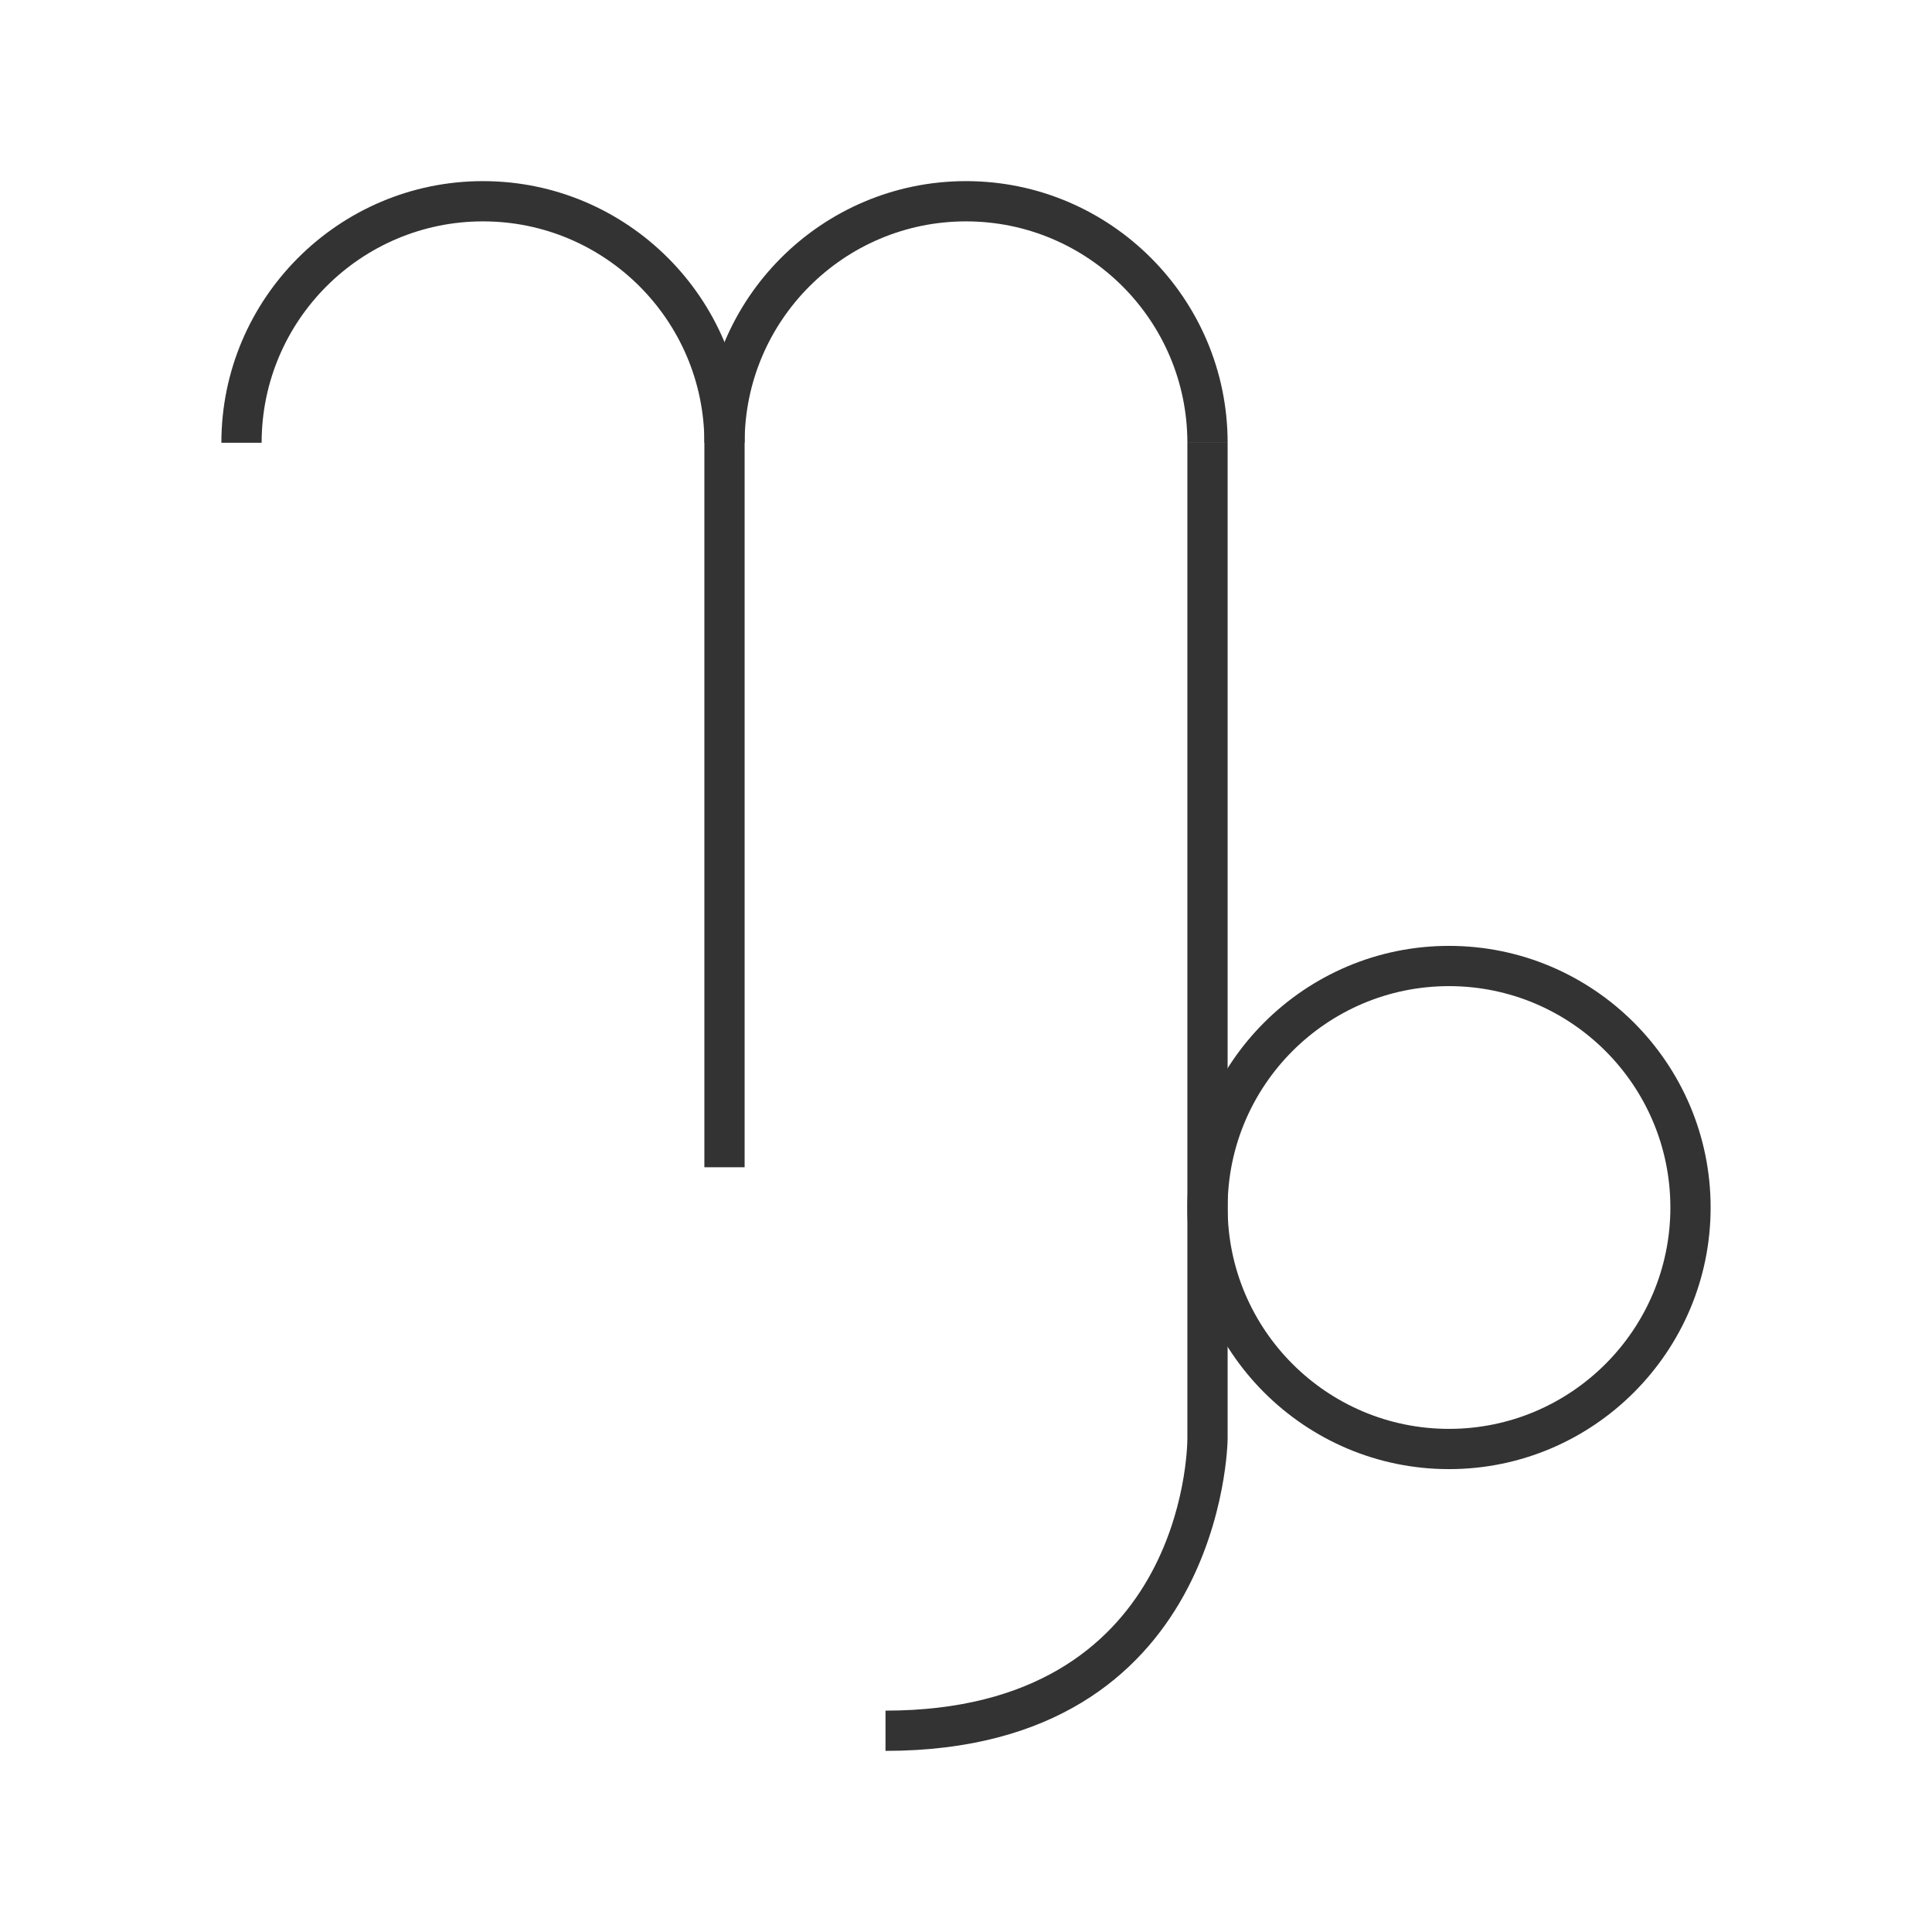 <?xml version="1.0" encoding="iso-8859-1"?>
<svg version="1.1" id="&#x56FE;&#x5C42;_1" xmlns="http://www.w3.org/2000/svg" xmlns:xlink="http://www.w3.org/1999/xlink" x="0px"
	 y="0px" viewBox="0 0 24 24" style="enable-background:new 0 0 24 24;" xml:space="preserve">
<path style="fill:#333333;" d="M9.25,5.5h-0.5c0-1.517-1.233-2.75-2.75-2.75S3.25,3.983,3.25,5.5h-0.5c0-1.792,1.458-3.25,3.25-3.25
	S9.25,3.708,9.25,5.5z"/>
<rect x="8.75" y="5.5" style="fill:#333333;" width="0.5" height="9"/>
<path style="fill:#333333;" d="M15.25,5.5h-0.5c0-1.517-1.233-2.75-2.75-2.75S9.25,3.983,9.25,5.5h-0.5
	c0-1.792,1.458-3.25,3.25-3.25S15.25,3.708,15.25,5.5z"/>
<path style="fill:#333333;" d="M11,21.75v-0.5c3.695,0,3.749-3.237,3.75-3.375V5.5h0.5v12.375C15.25,17.914,15.201,21.75,11,21.75z"
	/>
<path style="fill:#333333;" d="M18,18.25c-1.792,0-3.25-1.458-3.25-3.25s1.458-3.25,3.25-3.25s3.25,1.458,3.25,3.25
	S19.792,18.25,18,18.25z M18,12.25c-1.517,0-2.75,1.233-2.75,2.75s1.233,2.75,2.75,2.75s2.75-1.233,2.75-2.75S19.517,12.25,18,12.25
	z"/>
</svg>






